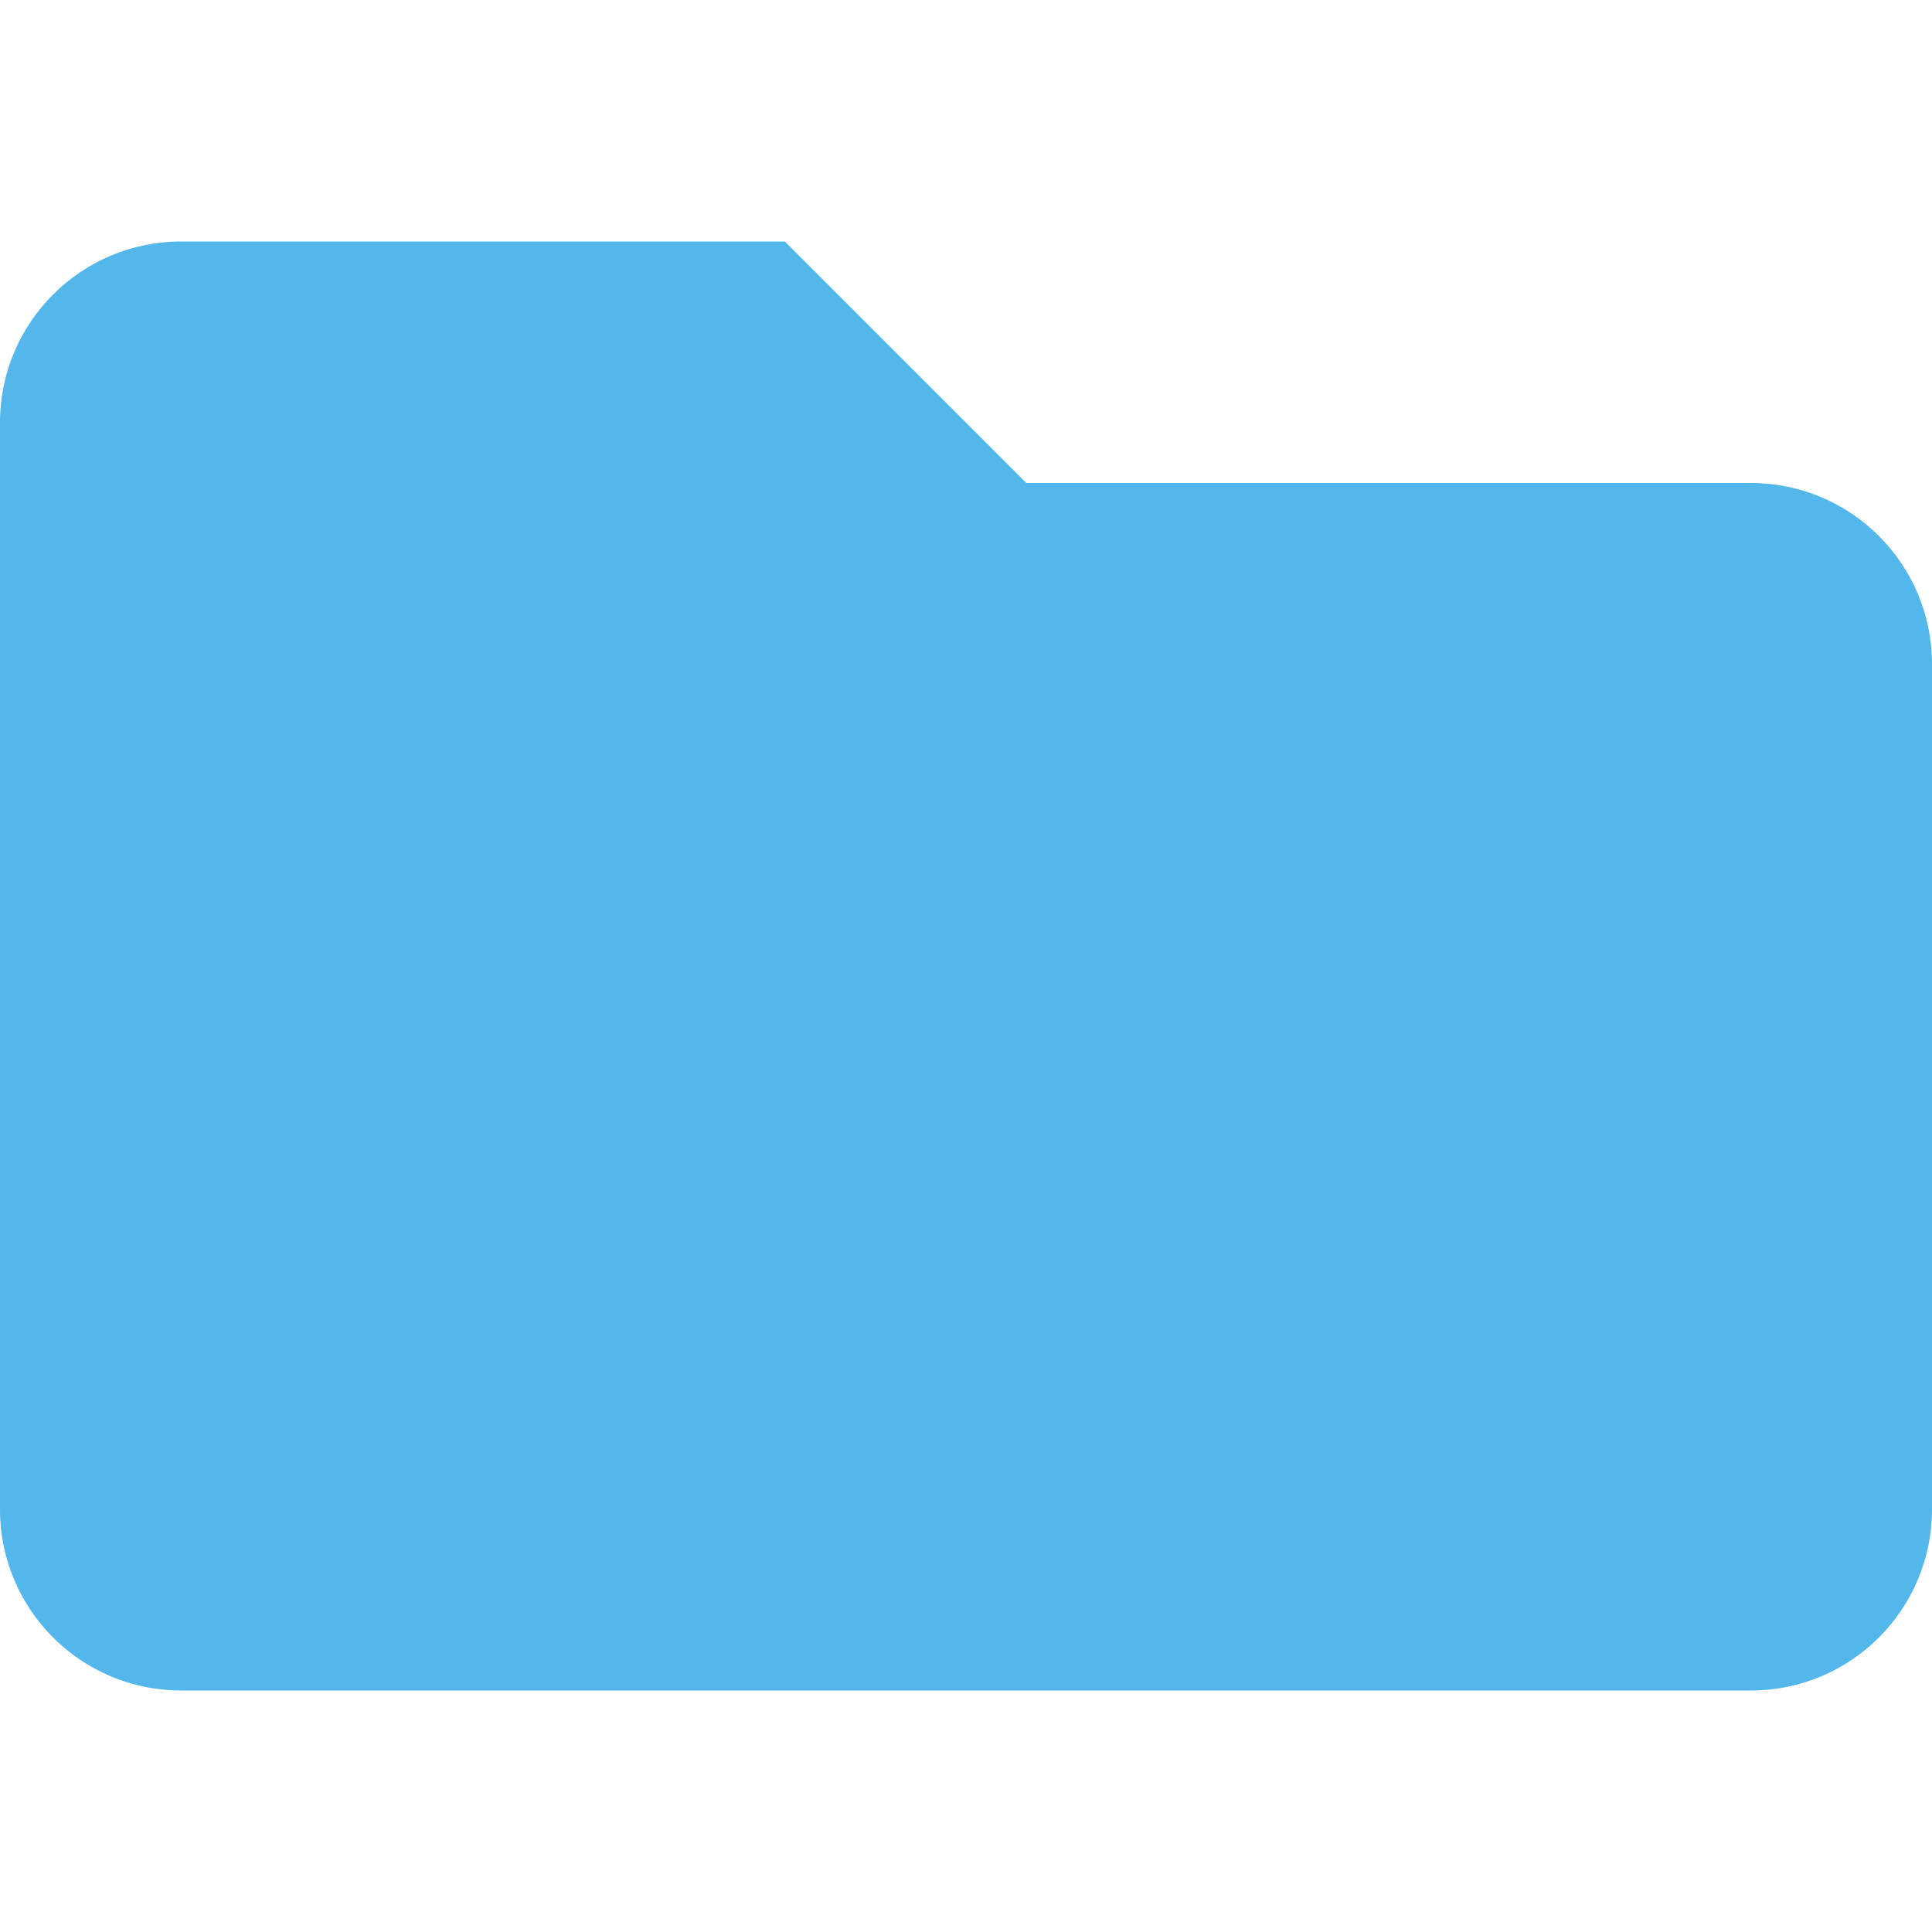 <svg xmlns="http://www.w3.org/2000/svg" aria-hidden="true" focusable="false" data-prefix="fas" data-icon="folder" role="img" viewBox="0 0 512 512" class="svg-inline--fa fa-folder fa-w-16 fa-9x"><path color="#53b7ec" fill="#53b7ec" d="M464 128H272l-64-64H48C21.49 64 0 85.49 0 112v288c0 26.51 21.49 48 48 48h416c26.51 0 48-21.49 48-48V176c0-26.51-21.49-48-48-48z" class="" style=""/></svg>
